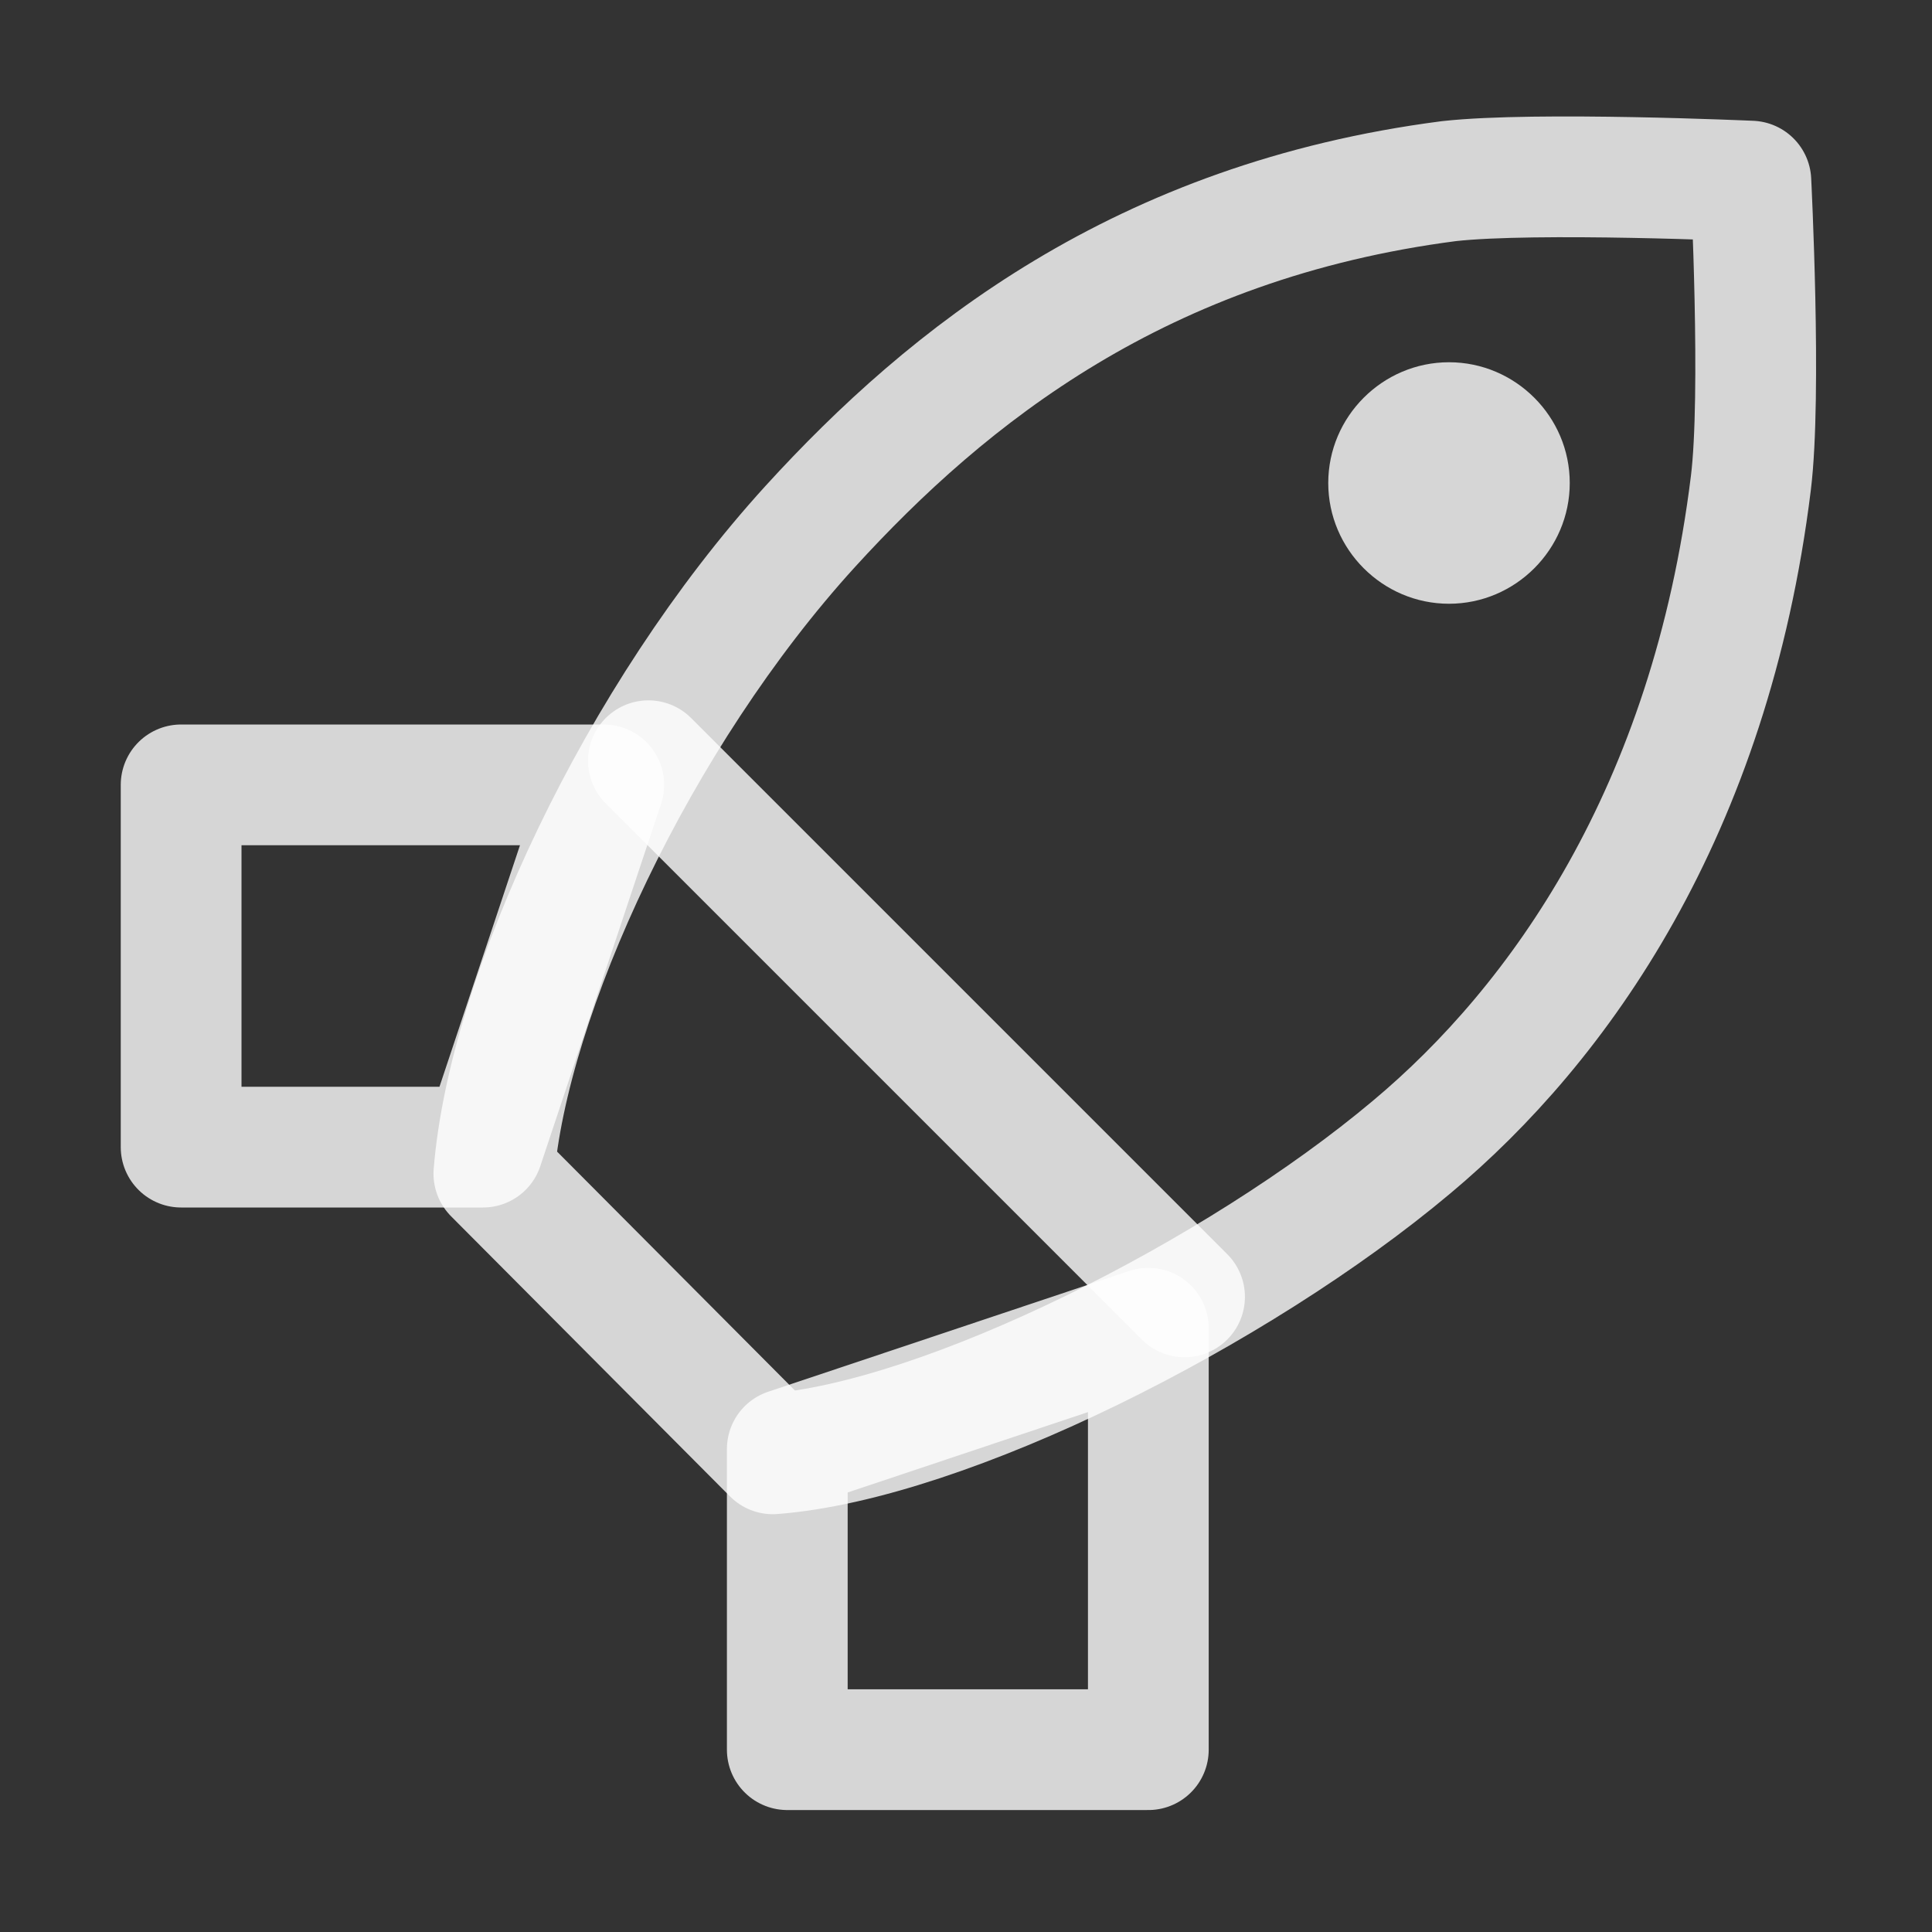 <svg width="16" height="16" viewBox="0 0 16 16" fill="none" xmlns="http://www.w3.org/2000/svg">
<rect x="0" y="0" width="16" height="16" fill="#333333" stroke="none"/>
<path d="M6.52 12V14.49H9.51V11L6.52 12Z" stroke="white" stroke-opacity="0.8" stroke-linecap="round" stroke-linejoin="round"/>
<path d="M5 6.5H1.5V9.5H4L5 6.5Z" stroke="white" stroke-opacity="0.8" stroke-linecap="round" stroke-linejoin="round"/>
<path d="M14.5 1.5C14.5 1.5 14.59 3.27 14.5 4C14.164 6.724 12.91 8.48 11.69 9.5C10.25 10.71 7.83 11.93 6.4 12.04L4.09 9.72C4.21 8.24 5.28 5.93 6.71 4.36C7.85 3.11 9.45 1.83 12 1.5C12.72 1.42 14.5 1.5 14.5 1.5Z" stroke="white" stroke-opacity="0.8" stroke-linecap="round" stroke-linejoin="round"/>
<path d="M12 5C12.55 5 13 4.55 13 4C13 3.45 12.55 3 12 3C11.45 3 11 3.45 11 4C11 4.55 11.45 5 12 5Z" fill="white" fill-opacity="0.8"/>
<path d="M9.81 10.74L5.37 6.3" stroke="white" stroke-opacity="0.8" stroke-linecap="round" stroke-linejoin="round"/>
</svg>
